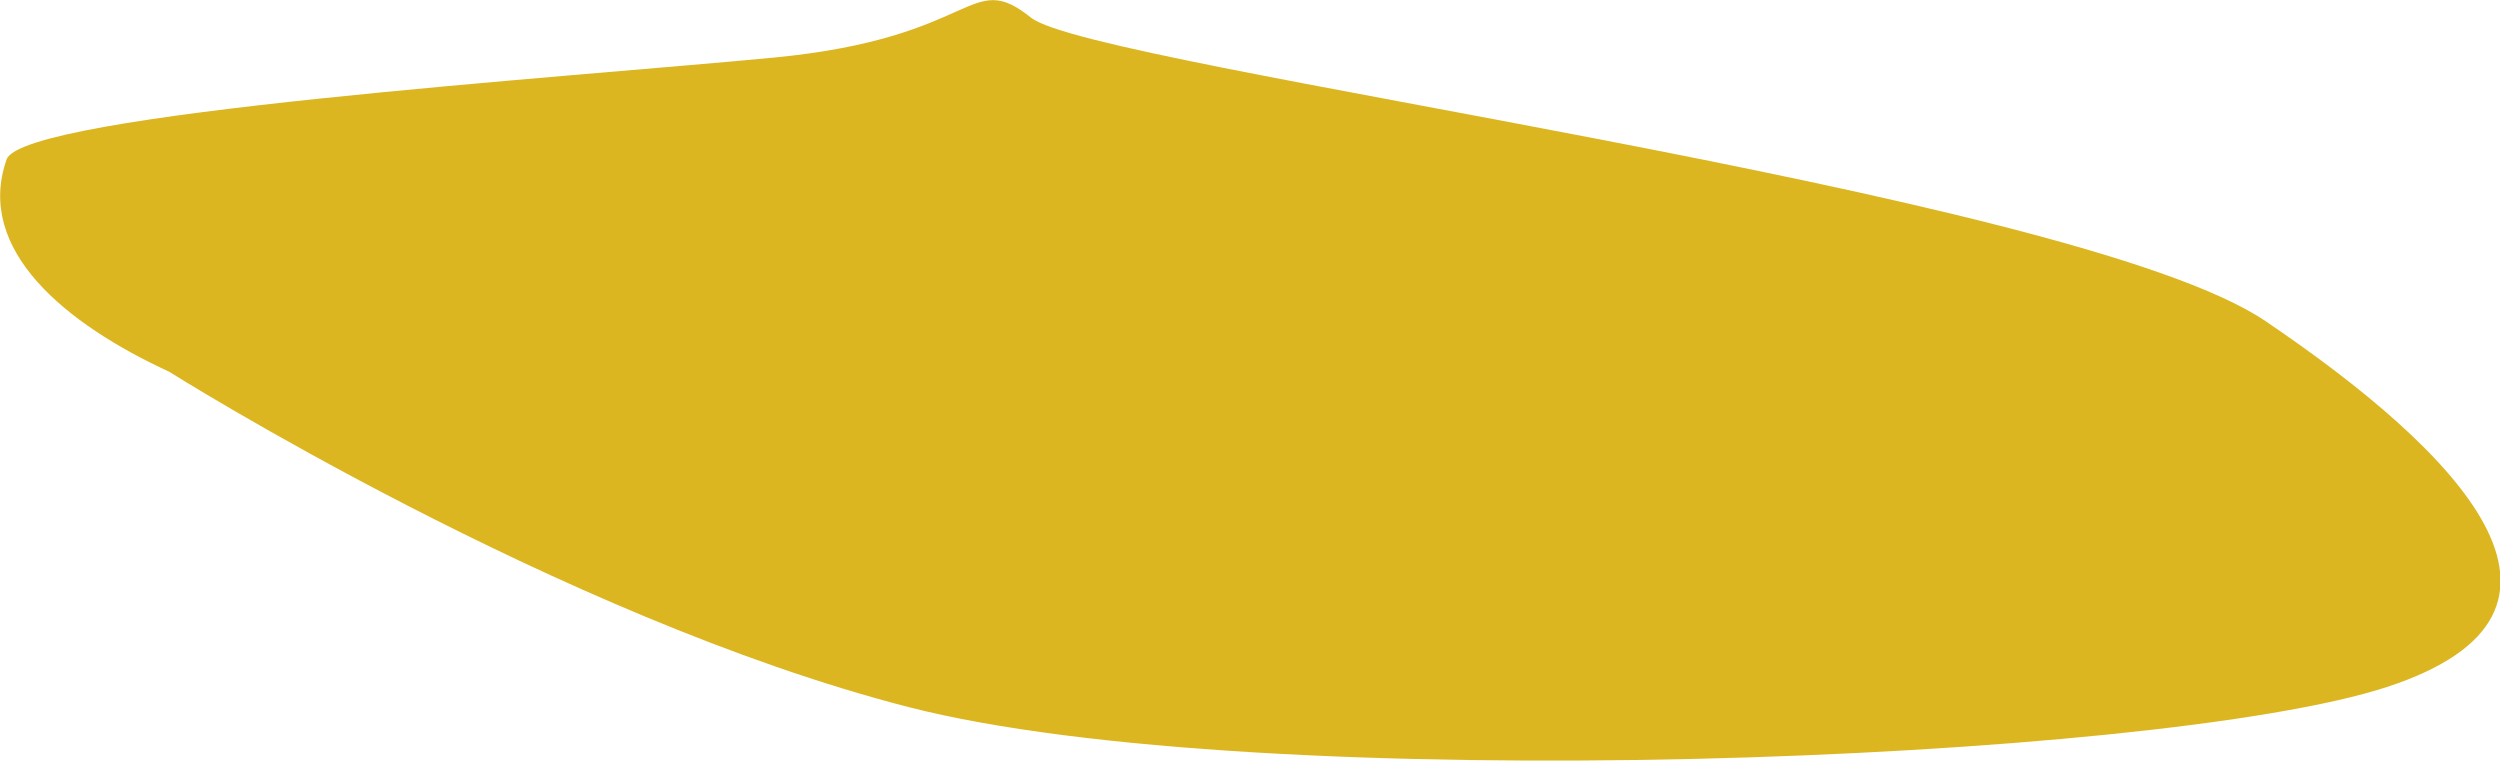 <svg id="Camada_54" data-name="Camada 54" xmlns="http://www.w3.org/2000/svg" viewBox="0 0 83.41 25.38"><defs><style>.cls-1{fill:#dcb620;}</style></defs><title>barbixa02</title><path class="cls-1" d="M497,539.81S510,548,521.67,551s41.66,1.84,49.33-.67,2.34-7.88-4.06-12.21-39.1-8.46-41.18-10.12-1.72.67-8.57,1.33-25.07,1.86-25.61,3.4C490.52,535.75,493.55,538.22,497,539.81Z" transform="translate(-491.36 -527.41)"/></svg>